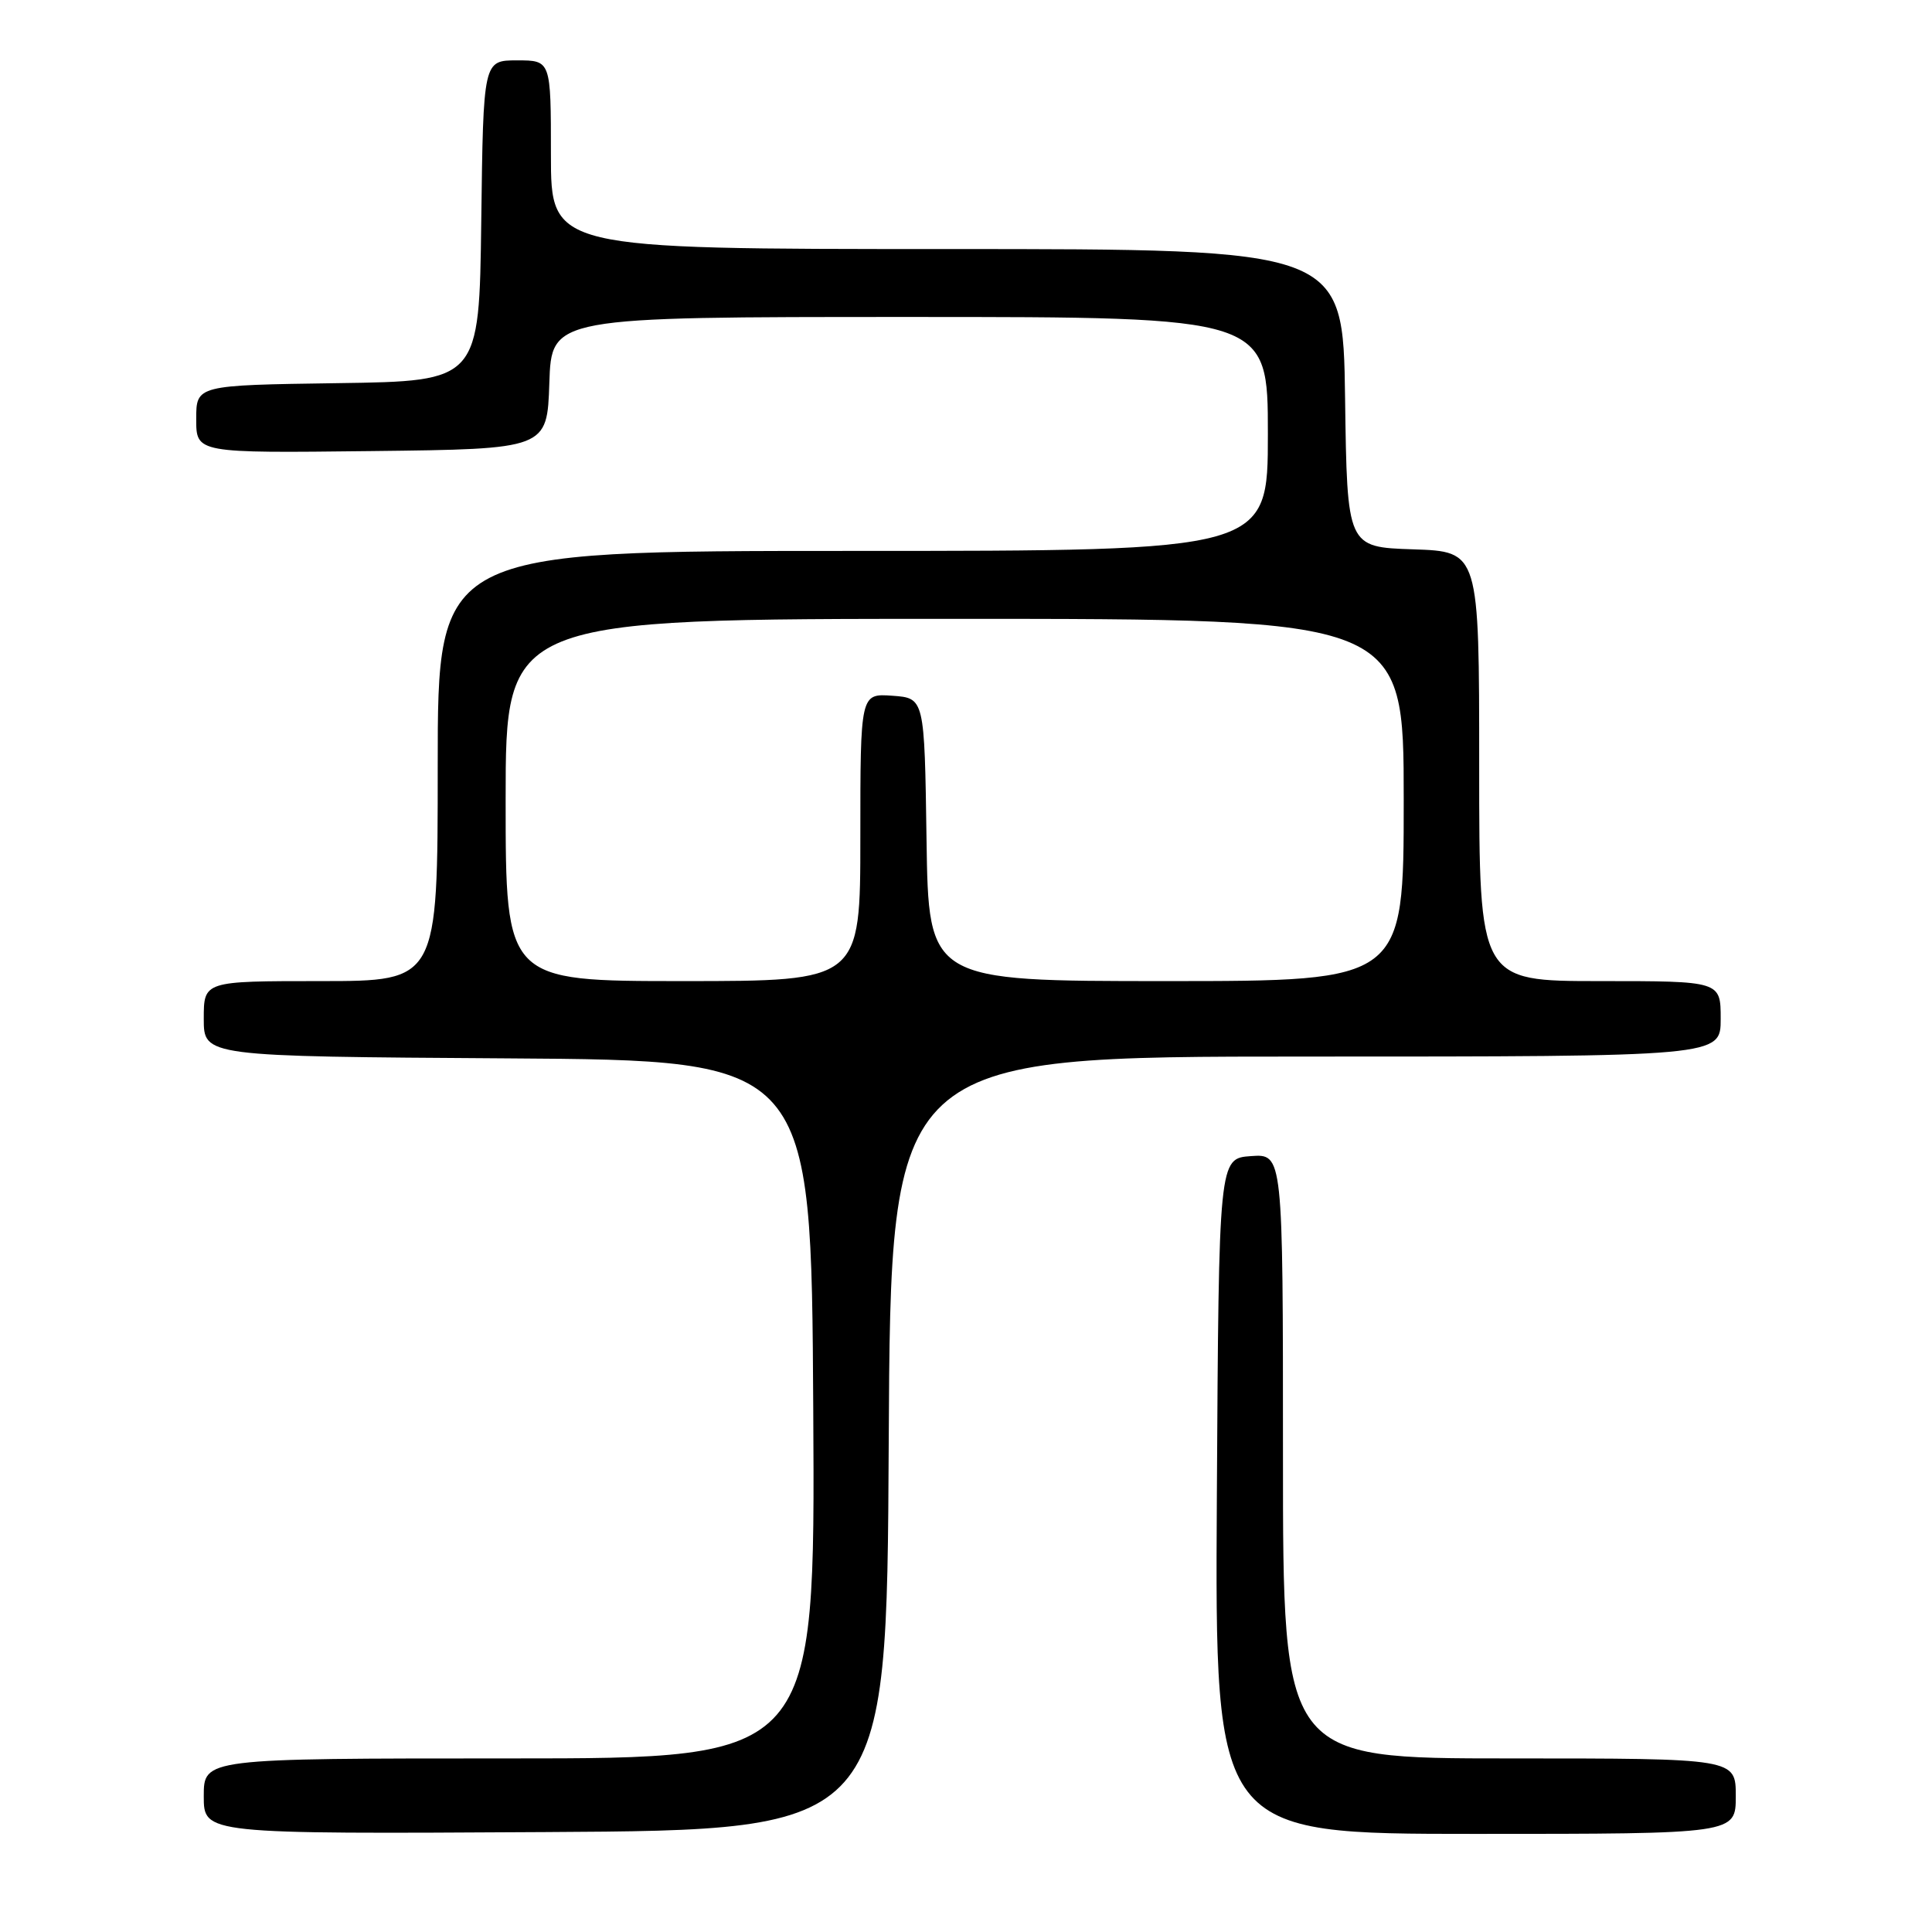 <?xml version="1.0" encoding="UTF-8" standalone="no"?>
<!DOCTYPE svg PUBLIC "-//W3C//DTD SVG 1.1//EN" "http://www.w3.org/Graphics/SVG/1.1/DTD/svg11.dtd" >
<svg xmlns="http://www.w3.org/2000/svg" xmlns:xlink="http://www.w3.org/1999/xlink" version="1.1" viewBox="0 0 256 256">
 <g >
 <path fill="currentColor"
d=" M 117.76 191.25 C 118.02 140.00 118.02 140.00 173.01 140.00 C 228.00 140.00 228.00 140.00 228.00 135.00 C 228.00 130.00 228.00 130.00 212.00 130.00 C 196.00 130.00 196.00 130.00 196.00 101.54 C 196.00 73.08 196.00 73.08 187.25 72.79 C 178.50 72.50 178.50 72.50 178.23 52.75 C 177.96 33.00 177.96 33.00 125.48 33.00 C 73.00 33.00 73.00 33.00 73.00 20.50 C 73.00 8.00 73.00 8.00 68.52 8.00 C 64.04 8.00 64.04 8.00 63.77 29.25 C 63.50 50.50 63.50 50.50 44.75 50.77 C 26.00 51.04 26.00 51.04 26.00 55.54 C 26.00 60.04 26.00 60.04 49.25 59.77 C 72.50 59.50 72.50 59.50 72.79 50.75 C 73.08 42.00 73.08 42.00 120.54 42.00 C 168.00 42.00 168.00 42.00 168.00 57.50 C 168.00 73.00 168.00 73.00 113.00 73.00 C 58.00 73.00 58.00 73.00 58.00 101.50 C 58.00 130.00 58.00 130.00 42.50 130.00 C 27.00 130.00 27.00 130.00 27.00 134.99 C 27.00 139.98 27.00 139.98 67.25 140.24 C 107.50 140.50 107.50 140.50 107.76 186.75 C 108.02 233.00 108.02 233.00 67.51 233.00 C 27.00 233.00 27.00 233.00 27.00 238.01 C 27.00 243.02 27.00 243.02 72.25 242.76 C 117.50 242.50 117.50 242.50 117.76 191.25 Z  M 230.00 238.00 C 230.00 233.00 230.00 233.00 200.00 233.00 C 170.00 233.00 170.00 233.00 170.00 192.94 C 170.00 152.89 170.00 152.89 165.75 153.19 C 161.50 153.50 161.50 153.50 161.24 198.25 C 160.98 243.00 160.98 243.00 195.49 243.00 C 230.00 243.00 230.00 243.00 230.00 238.00 Z  M 67.00 106.00 C 67.00 82.00 67.00 82.00 126.50 82.00 C 186.00 82.00 186.00 82.00 186.00 106.00 C 186.00 130.00 186.00 130.00 154.52 130.00 C 123.04 130.00 123.04 130.00 122.77 111.25 C 122.50 92.50 122.50 92.50 118.25 92.19 C 114.00 91.89 114.00 91.89 114.00 110.94 C 114.00 130.00 114.00 130.00 90.50 130.00 C 67.00 130.00 67.00 130.00 67.00 106.00 Z "/>
</g>
</svg>
